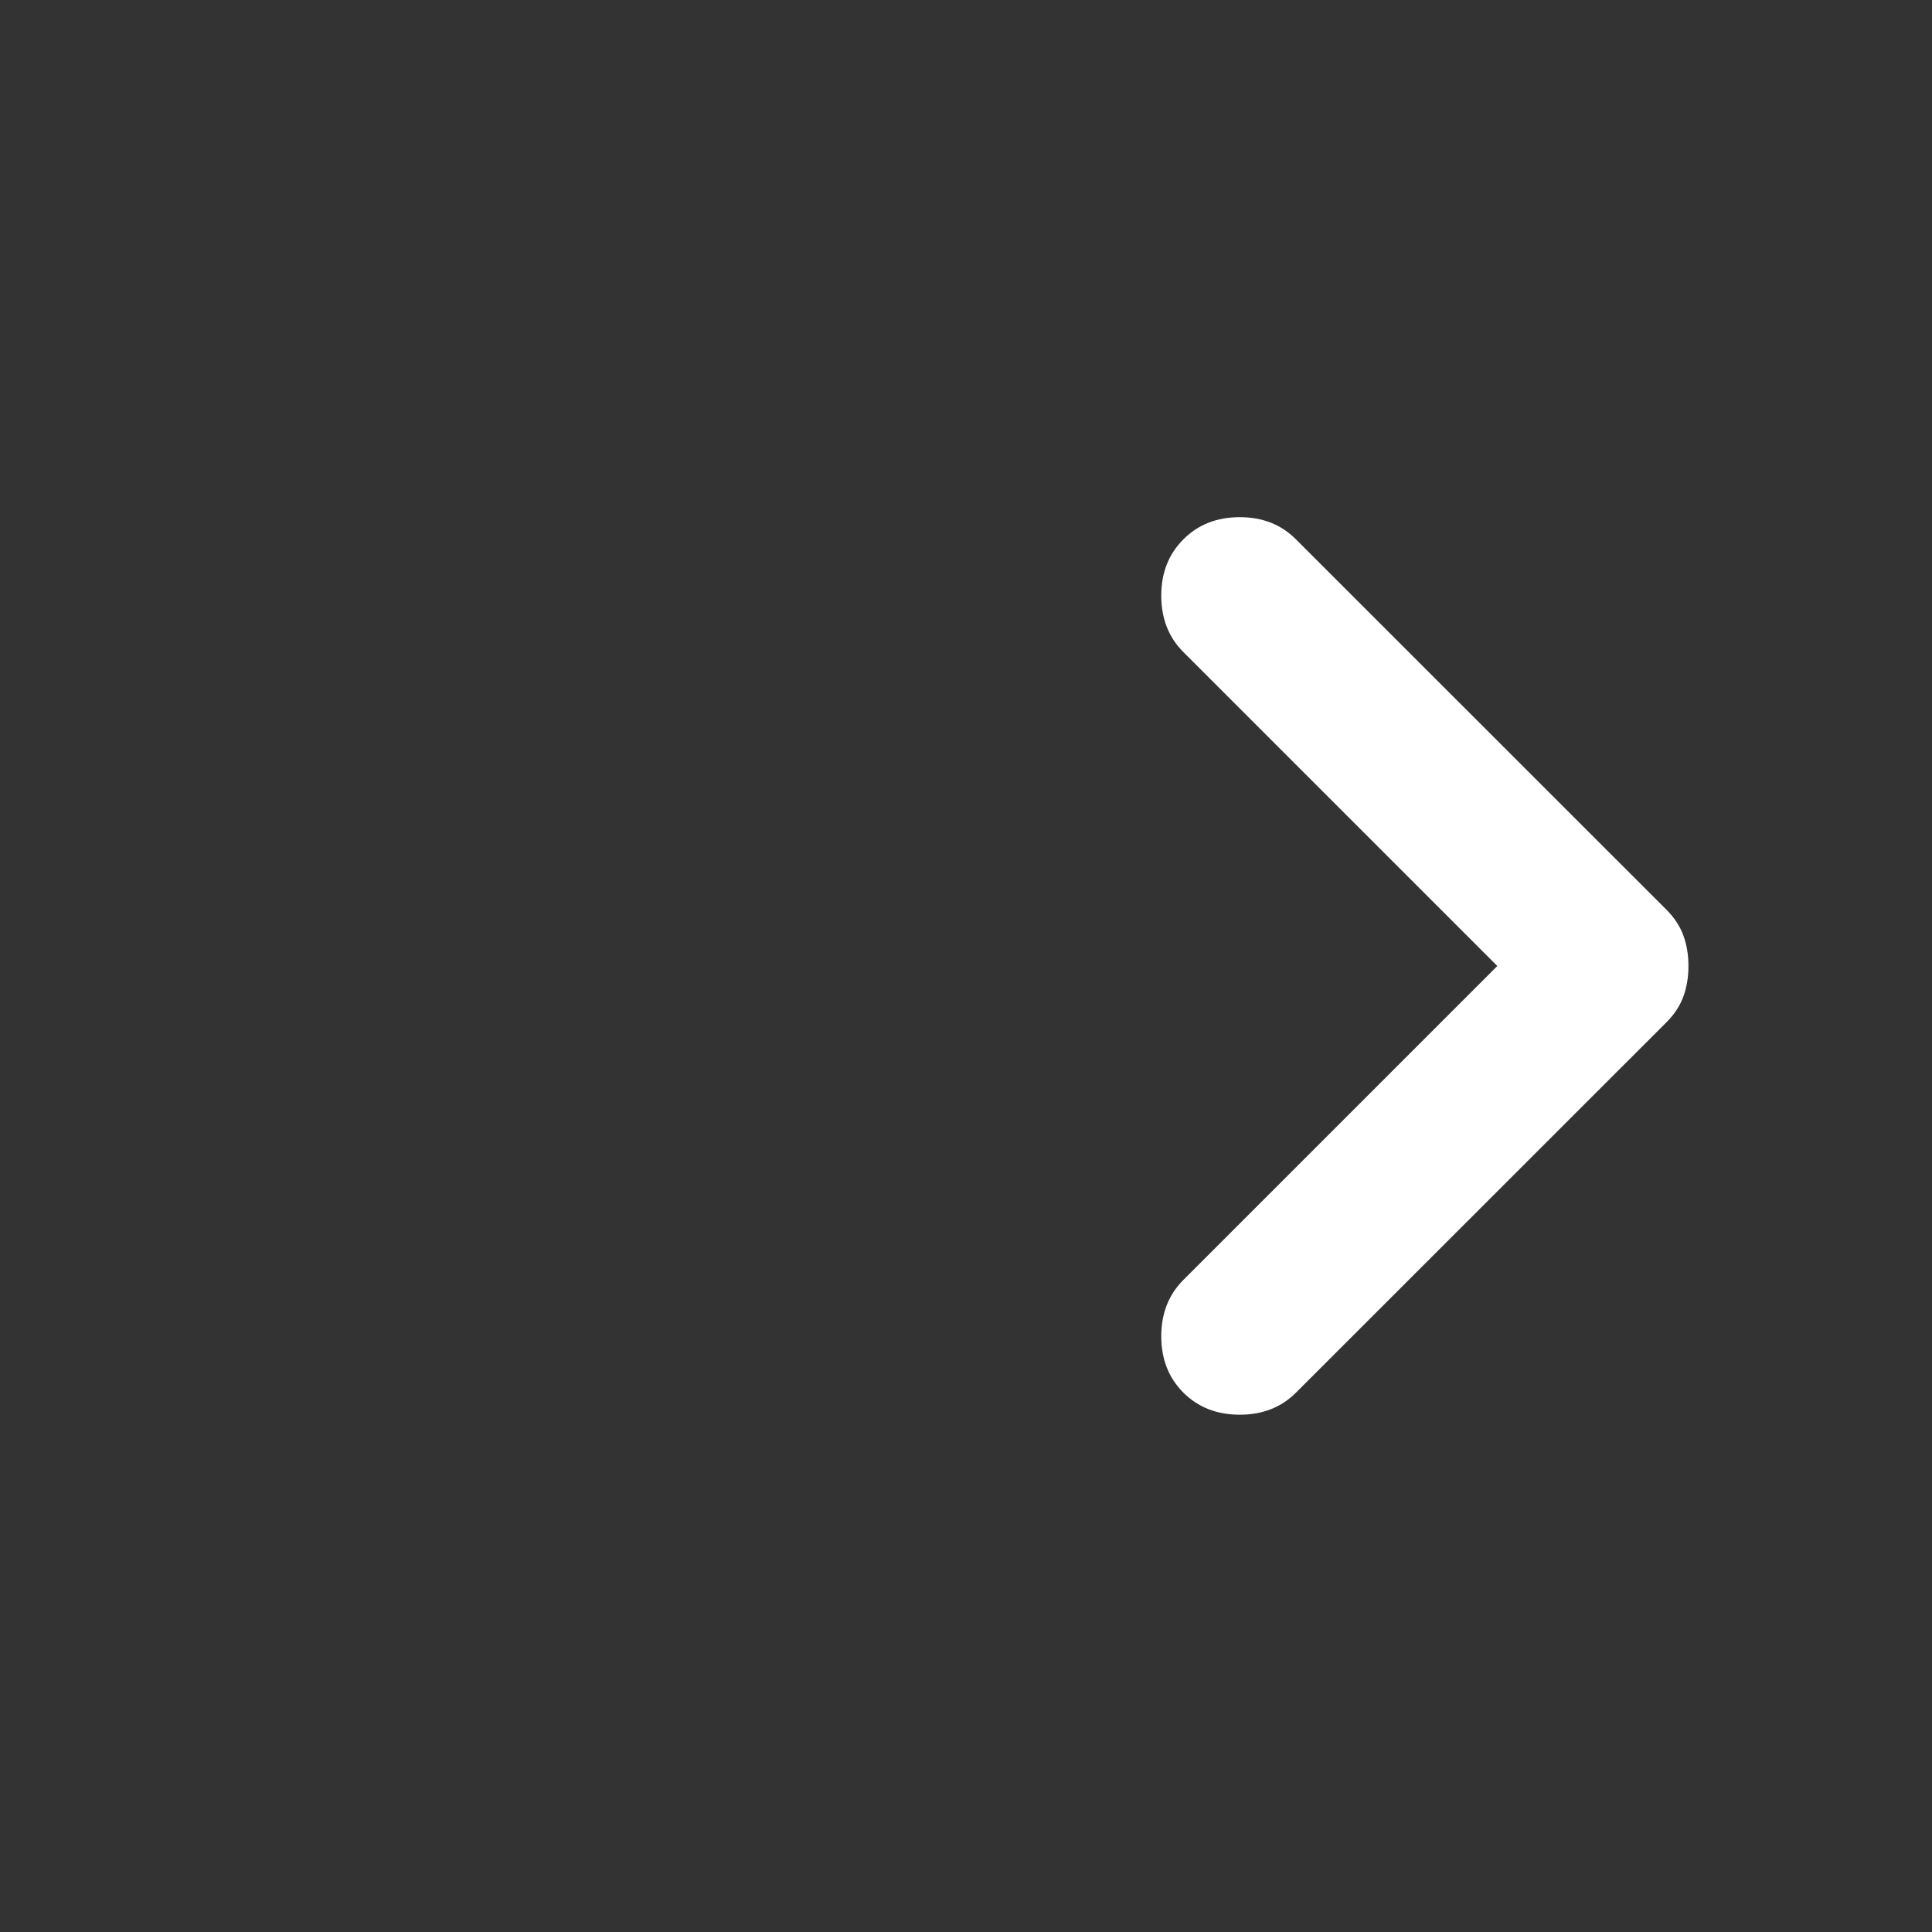 <svg width="16" height="16" viewBox="0 0 16 16" fill="none" xmlns="http://www.w3.org/2000/svg">
<rect x="0" y="0" width="16" height="16" fill="#333333" stroke="none"/>
<path d="M12.4 8L9.8 5.4C9.678 5.278 9.617 5.122 9.617 4.933C9.617 4.744 9.678 4.589 9.8 4.467C9.922 4.344 10.078 4.283 10.267 4.283C10.456 4.283 10.611 4.344 10.733 4.467L13.8 7.533C13.867 7.6 13.914 7.672 13.942 7.75C13.97 7.828 13.983 7.911 13.983 8C13.983 8.089 13.97 8.172 13.942 8.25C13.914 8.328 13.867 8.4 13.8 8.467L10.733 11.533C10.611 11.655 10.456 11.716 10.267 11.716C10.078 11.716 9.922 11.655 9.8 11.533C9.678 11.411 9.617 11.255 9.617 11.066C9.617 10.878 9.678 10.722 9.8 10.6L12.4 8Z" fill="white"/>
</svg>
